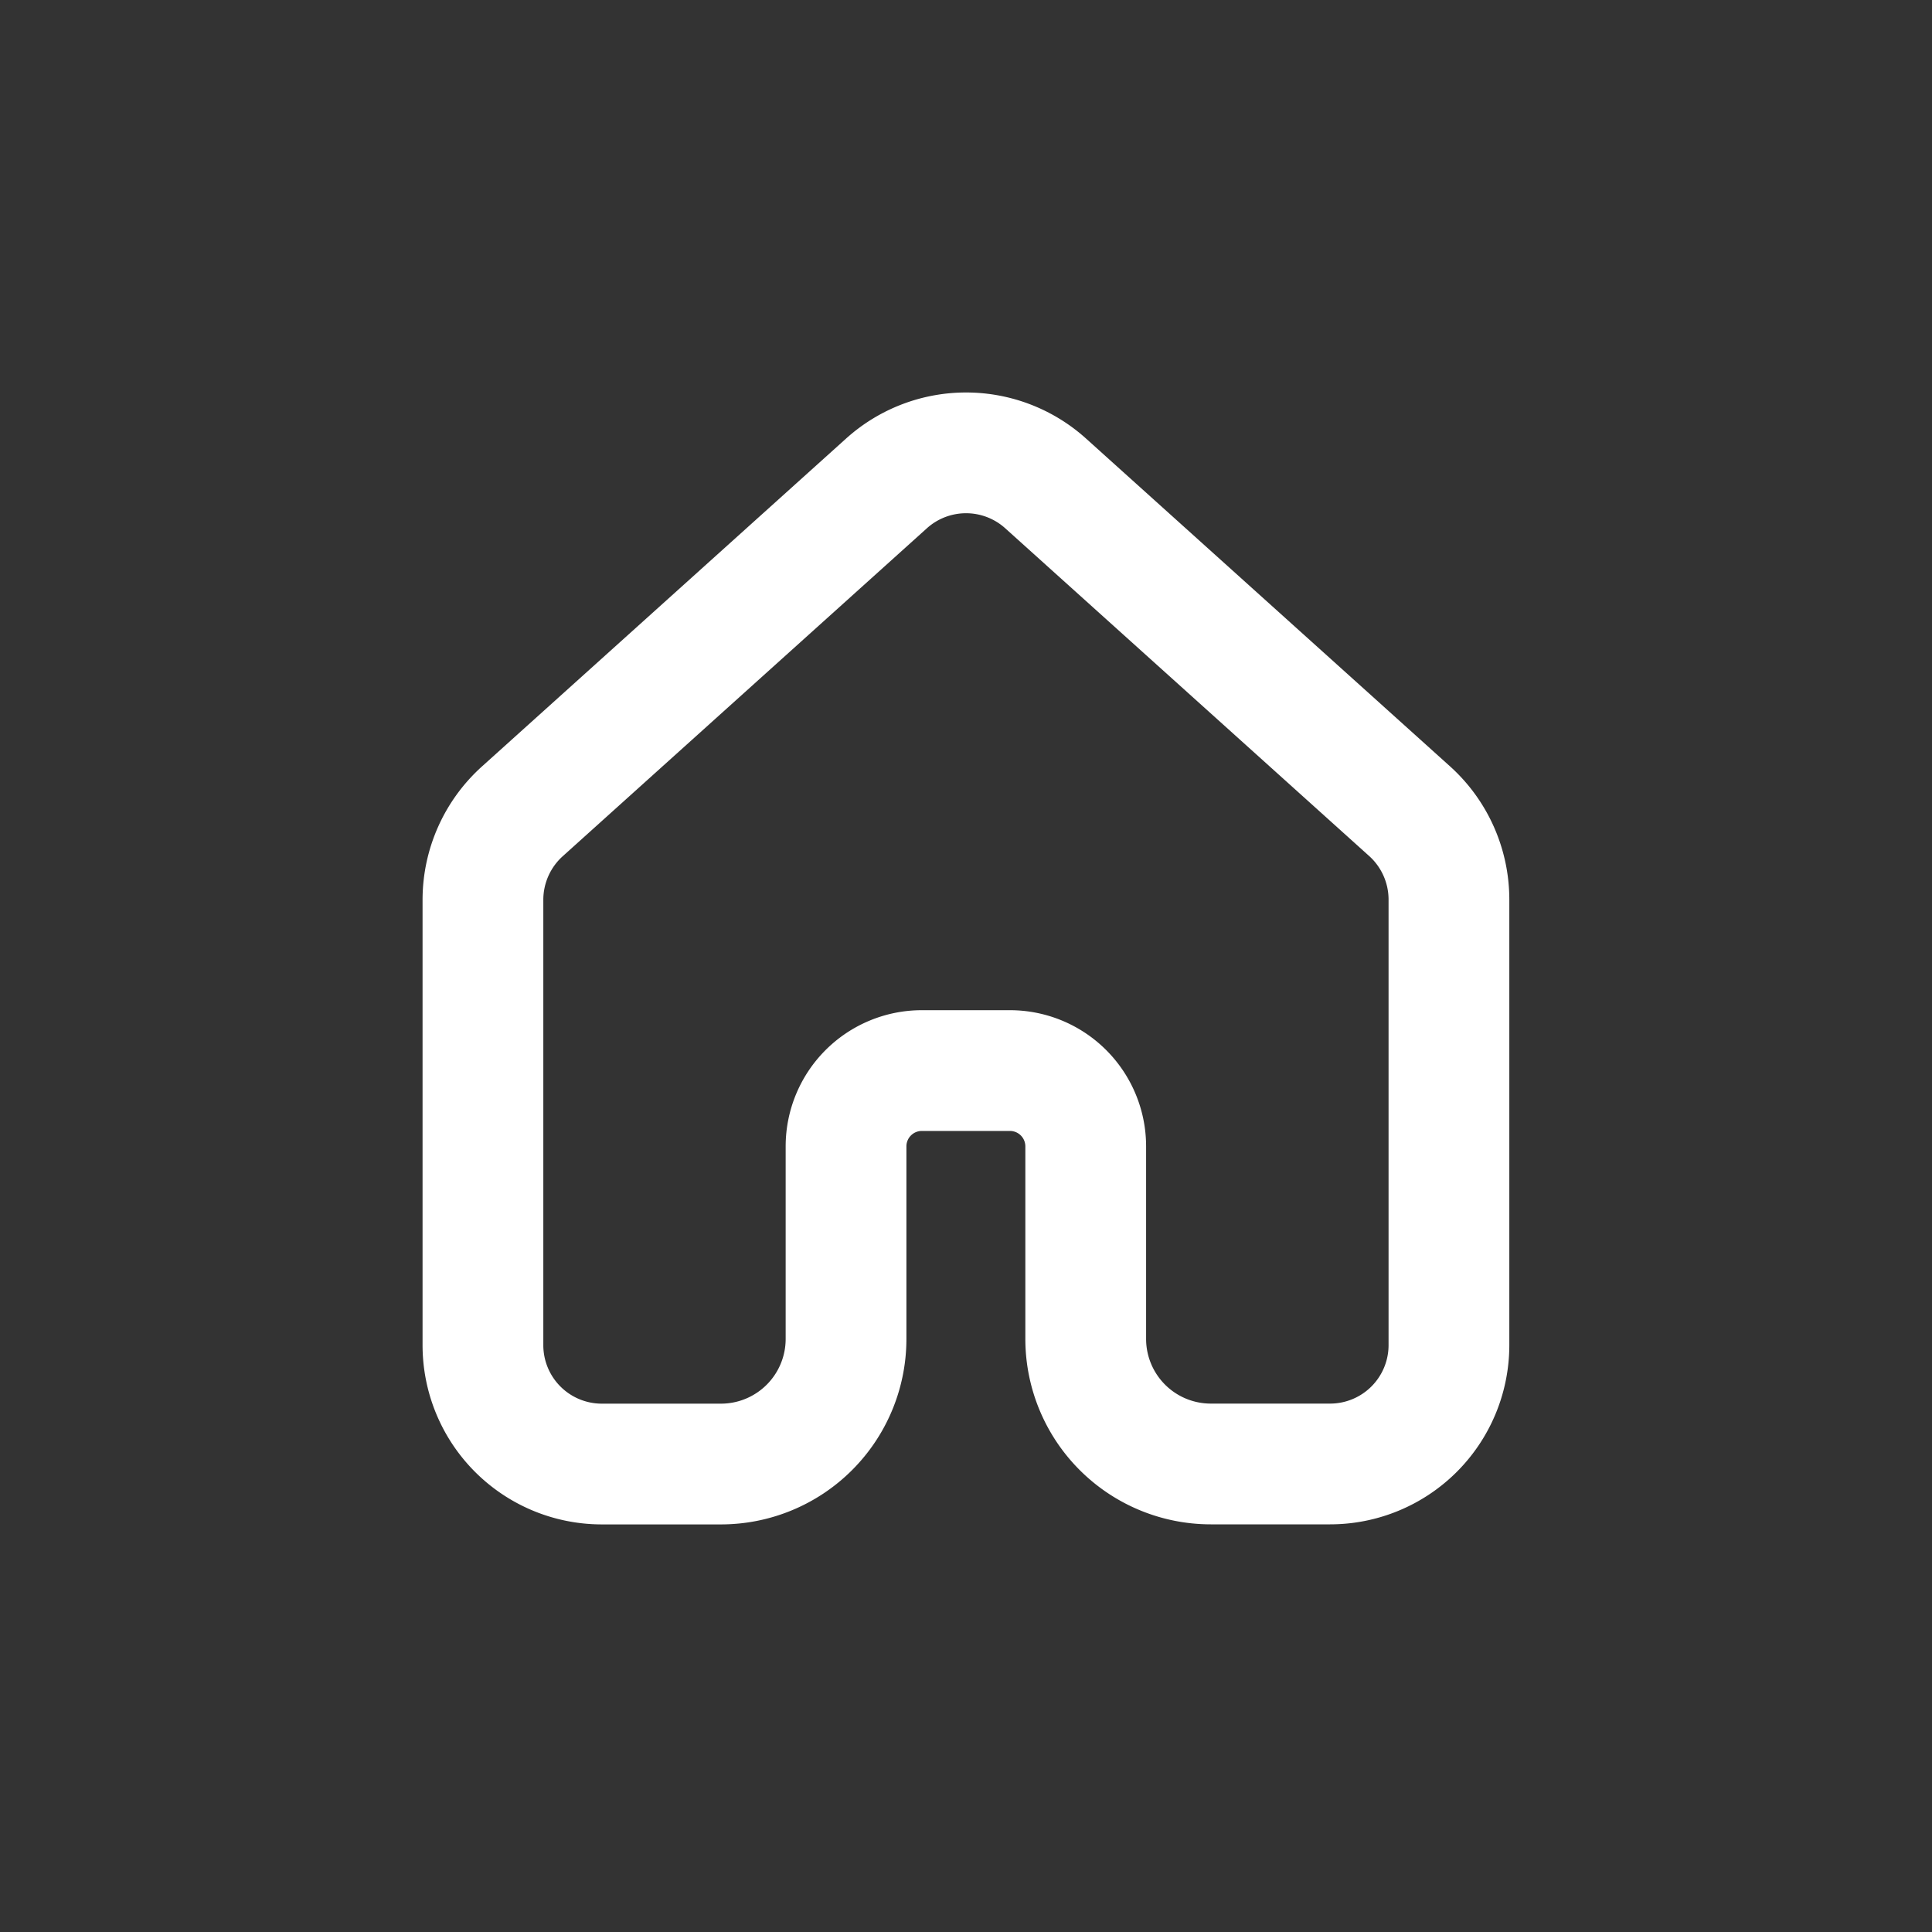 <svg height="32" id="Facility" viewBox="0 0 32 32" width="32" xmlns="http://www.w3.org/2000/svg">
    <rect x="0" y="0" width="32" height="32" fill="#333333" stroke="none"/>
    <path d="M671,379.214v7.377a1.969,1.969,0,0,1-1.969,1.969h-1.975a2.072,2.072,0,0,1-2.072-2.073V383.3a1.256,1.256,0,0,0-1.256-1.256h-1.458a1.256,1.256,0,0,0-1.256,1.256v3.188a2.072,2.072,0,0,1-2.072,2.073h-1.975A1.969,1.969,0,0,1,655,386.591v-7.377a1.974,1.974,0,0,1,.652-1.463l6.033-5.433a1.969,1.969,0,0,1,2.634,0l6.033,5.433A1.972,1.972,0,0,1,671,379.214Z" data-name="Path 3979"
        fill="none"
        id="Path_3979" stroke="#fff" stroke-width="2" transform="translate(-647.001 -364.312)" />
    <rect data-name="Rectangle 1128" fill="none" height="32" id="Rectangle_1128" width="32" />
</svg>
